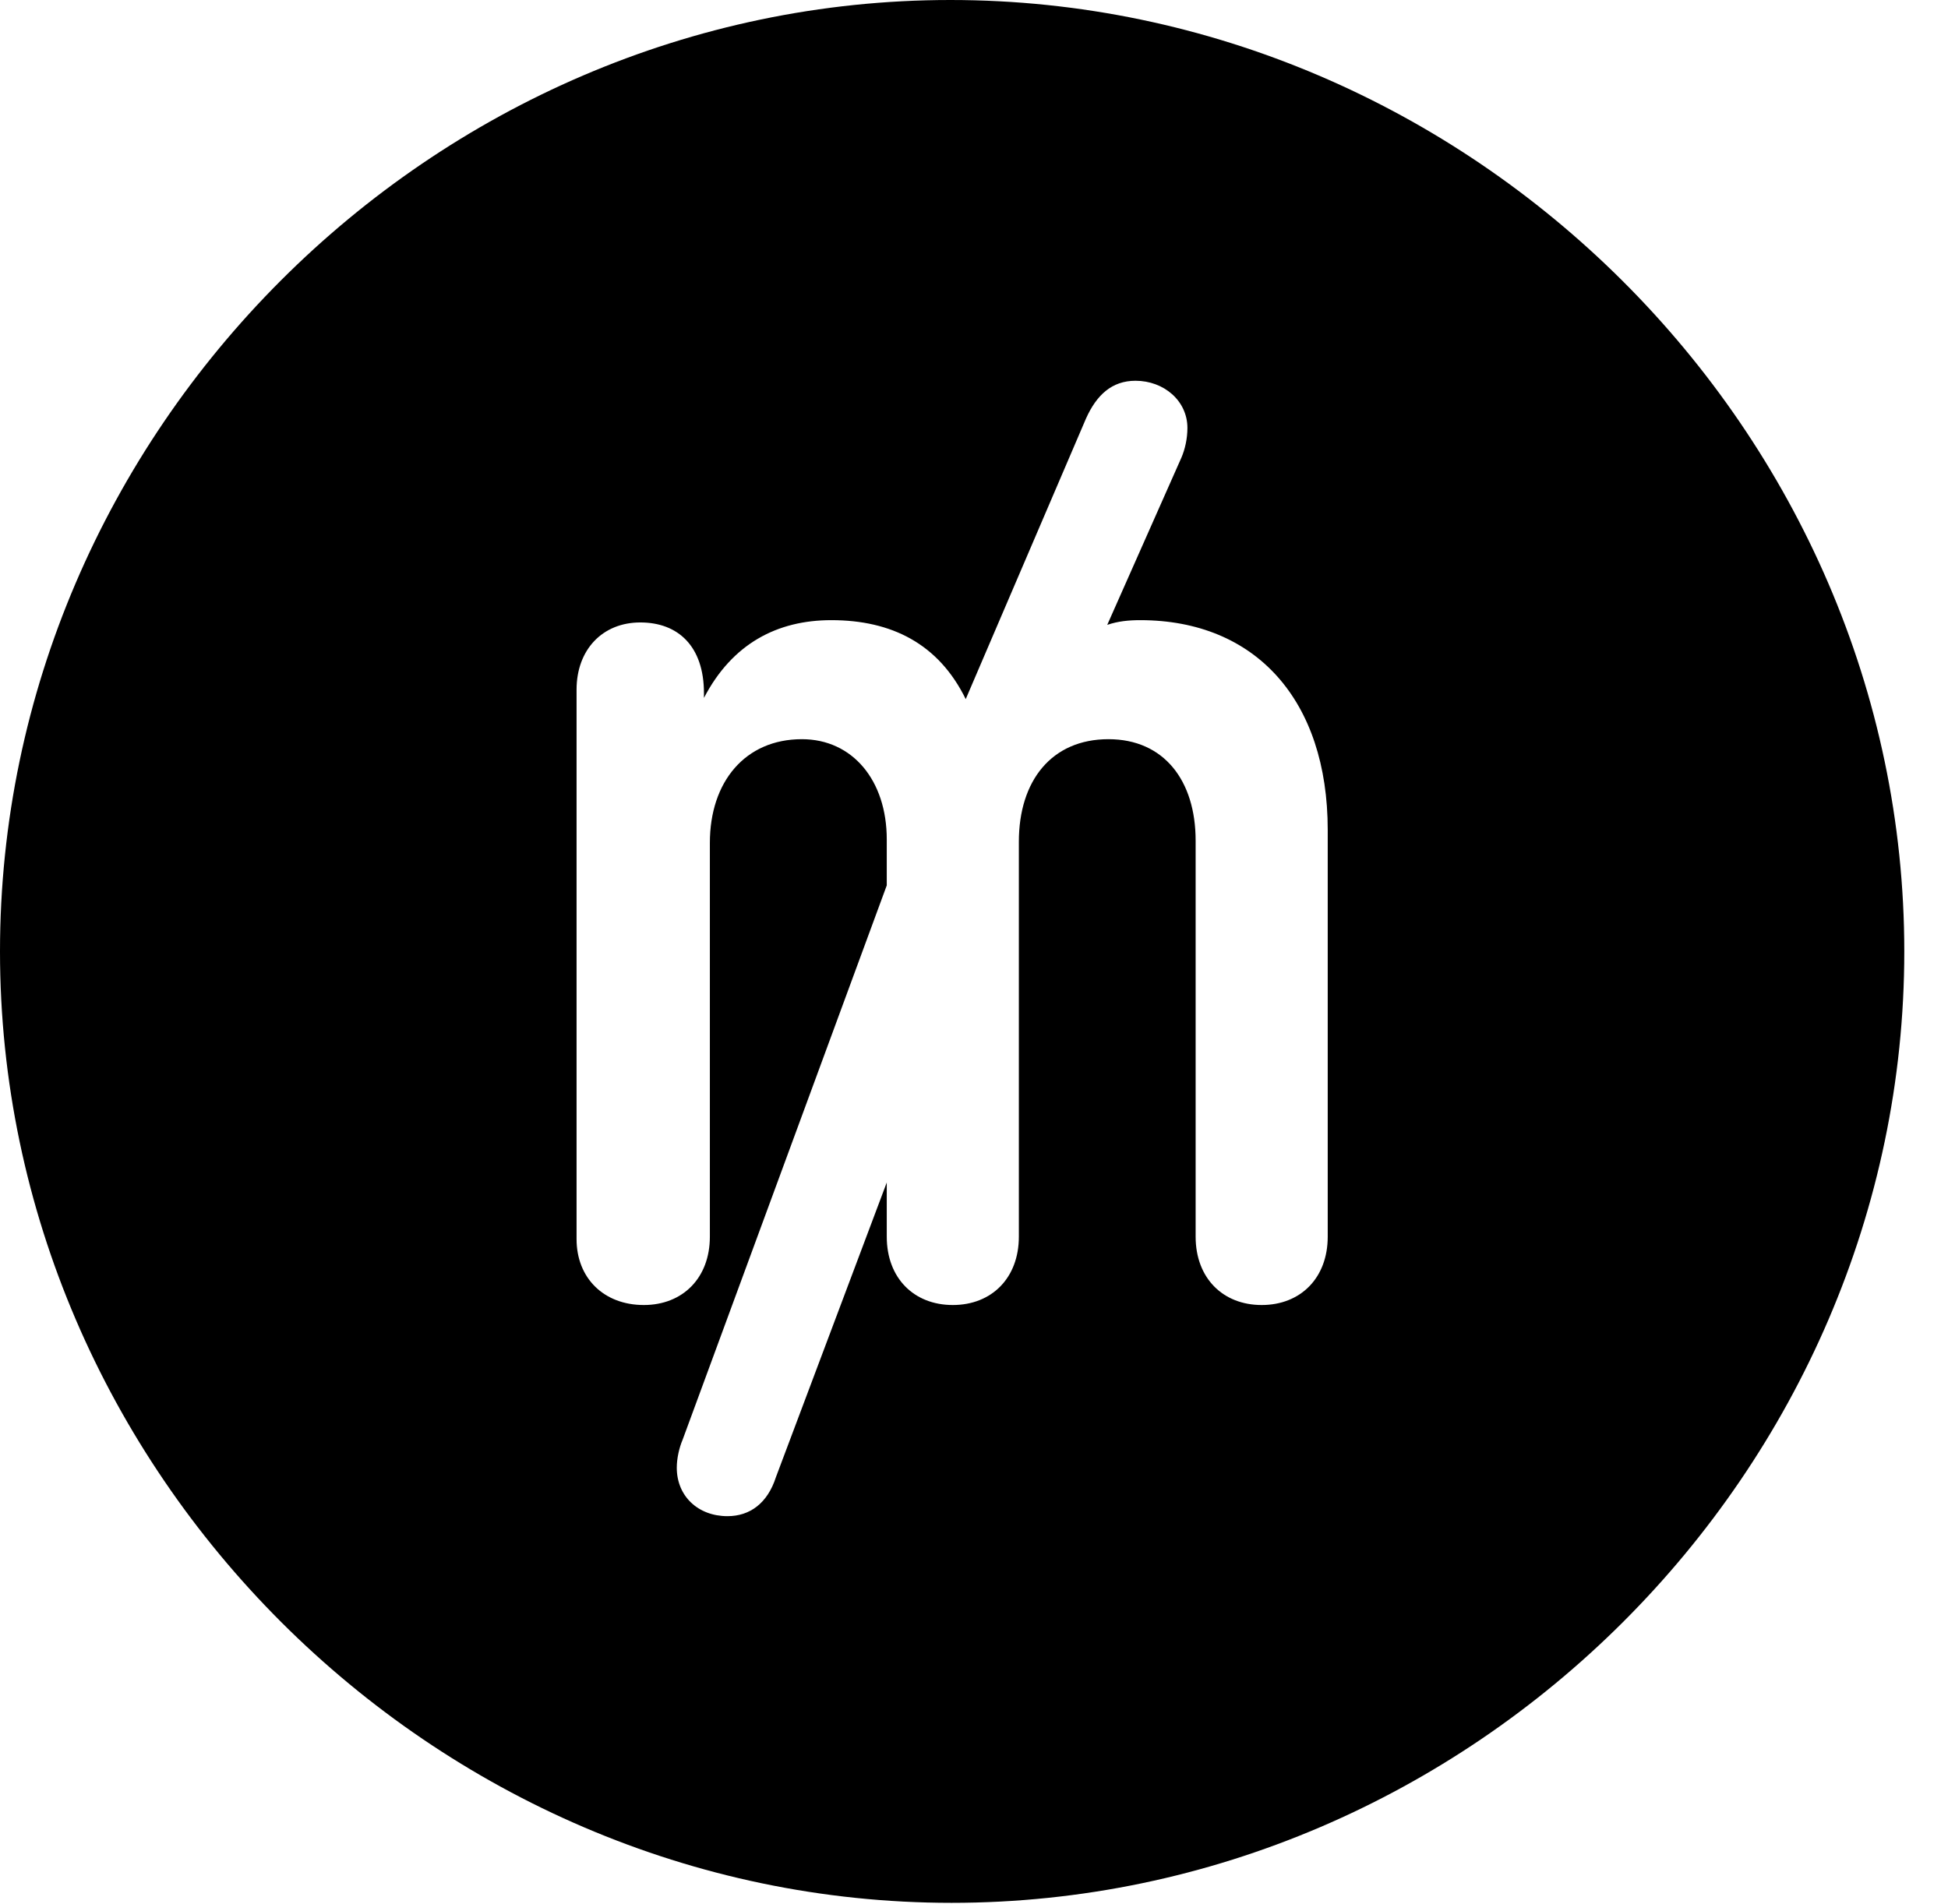 <svg version="1.1" xmlns="http://www.w3.org/2000/svg" xmlns:xlink="http://www.w3.org/1999/xlink" width="16.133" height="15.771" viewBox="0 0 16.133 15.771">
 <g>
  <rect height="15.771" opacity="0" width="16.133" x="0" y="0"/>
  <path d="M15.771 7.881C15.771 12.188 12.188 15.762 7.881 15.762C3.584 15.762 0 12.188 0 7.881C0 3.574 3.574 0 7.871 0C12.178 0 15.771 3.574 15.771 7.881ZM8.994 3.467L7.998 5.791C7.773 5.332 7.383 5.137 6.885 5.137C6.436 5.137 6.064 5.332 5.83 5.781L5.83 5.742C5.83 5.352 5.615 5.156 5.303 5.156C4.99 5.156 4.775 5.381 4.775 5.713L4.775 10.264C4.775 10.586 5 10.81 5.332 10.81C5.654 10.81 5.879 10.586 5.879 10.244L5.879 6.982C5.879 6.475 6.172 6.123 6.641 6.123C7.061 6.123 7.344 6.465 7.344 6.953L7.344 7.334L5.654 11.924C5.625 11.992 5.605 12.08 5.605 12.158C5.605 12.393 5.781 12.559 6.025 12.559C6.211 12.559 6.357 12.451 6.426 12.236L7.344 9.795L7.344 10.244C7.344 10.586 7.568 10.81 7.891 10.81C8.213 10.81 8.438 10.586 8.438 10.244L8.438 6.973C8.438 6.465 8.711 6.123 9.18 6.123C9.639 6.123 9.902 6.465 9.902 6.963L9.902 10.244C9.902 10.586 10.127 10.81 10.449 10.81C10.771 10.81 10.996 10.586 10.996 10.244L10.996 6.875C10.996 5.801 10.4 5.137 9.443 5.137C9.346 5.137 9.258 5.146 9.17 5.176L9.785 3.789C9.814 3.721 9.834 3.633 9.834 3.545C9.834 3.32 9.639 3.154 9.404 3.154C9.209 3.154 9.082 3.271 8.994 3.467Z" fill="currentColor"/>
 </g>
</svg>
